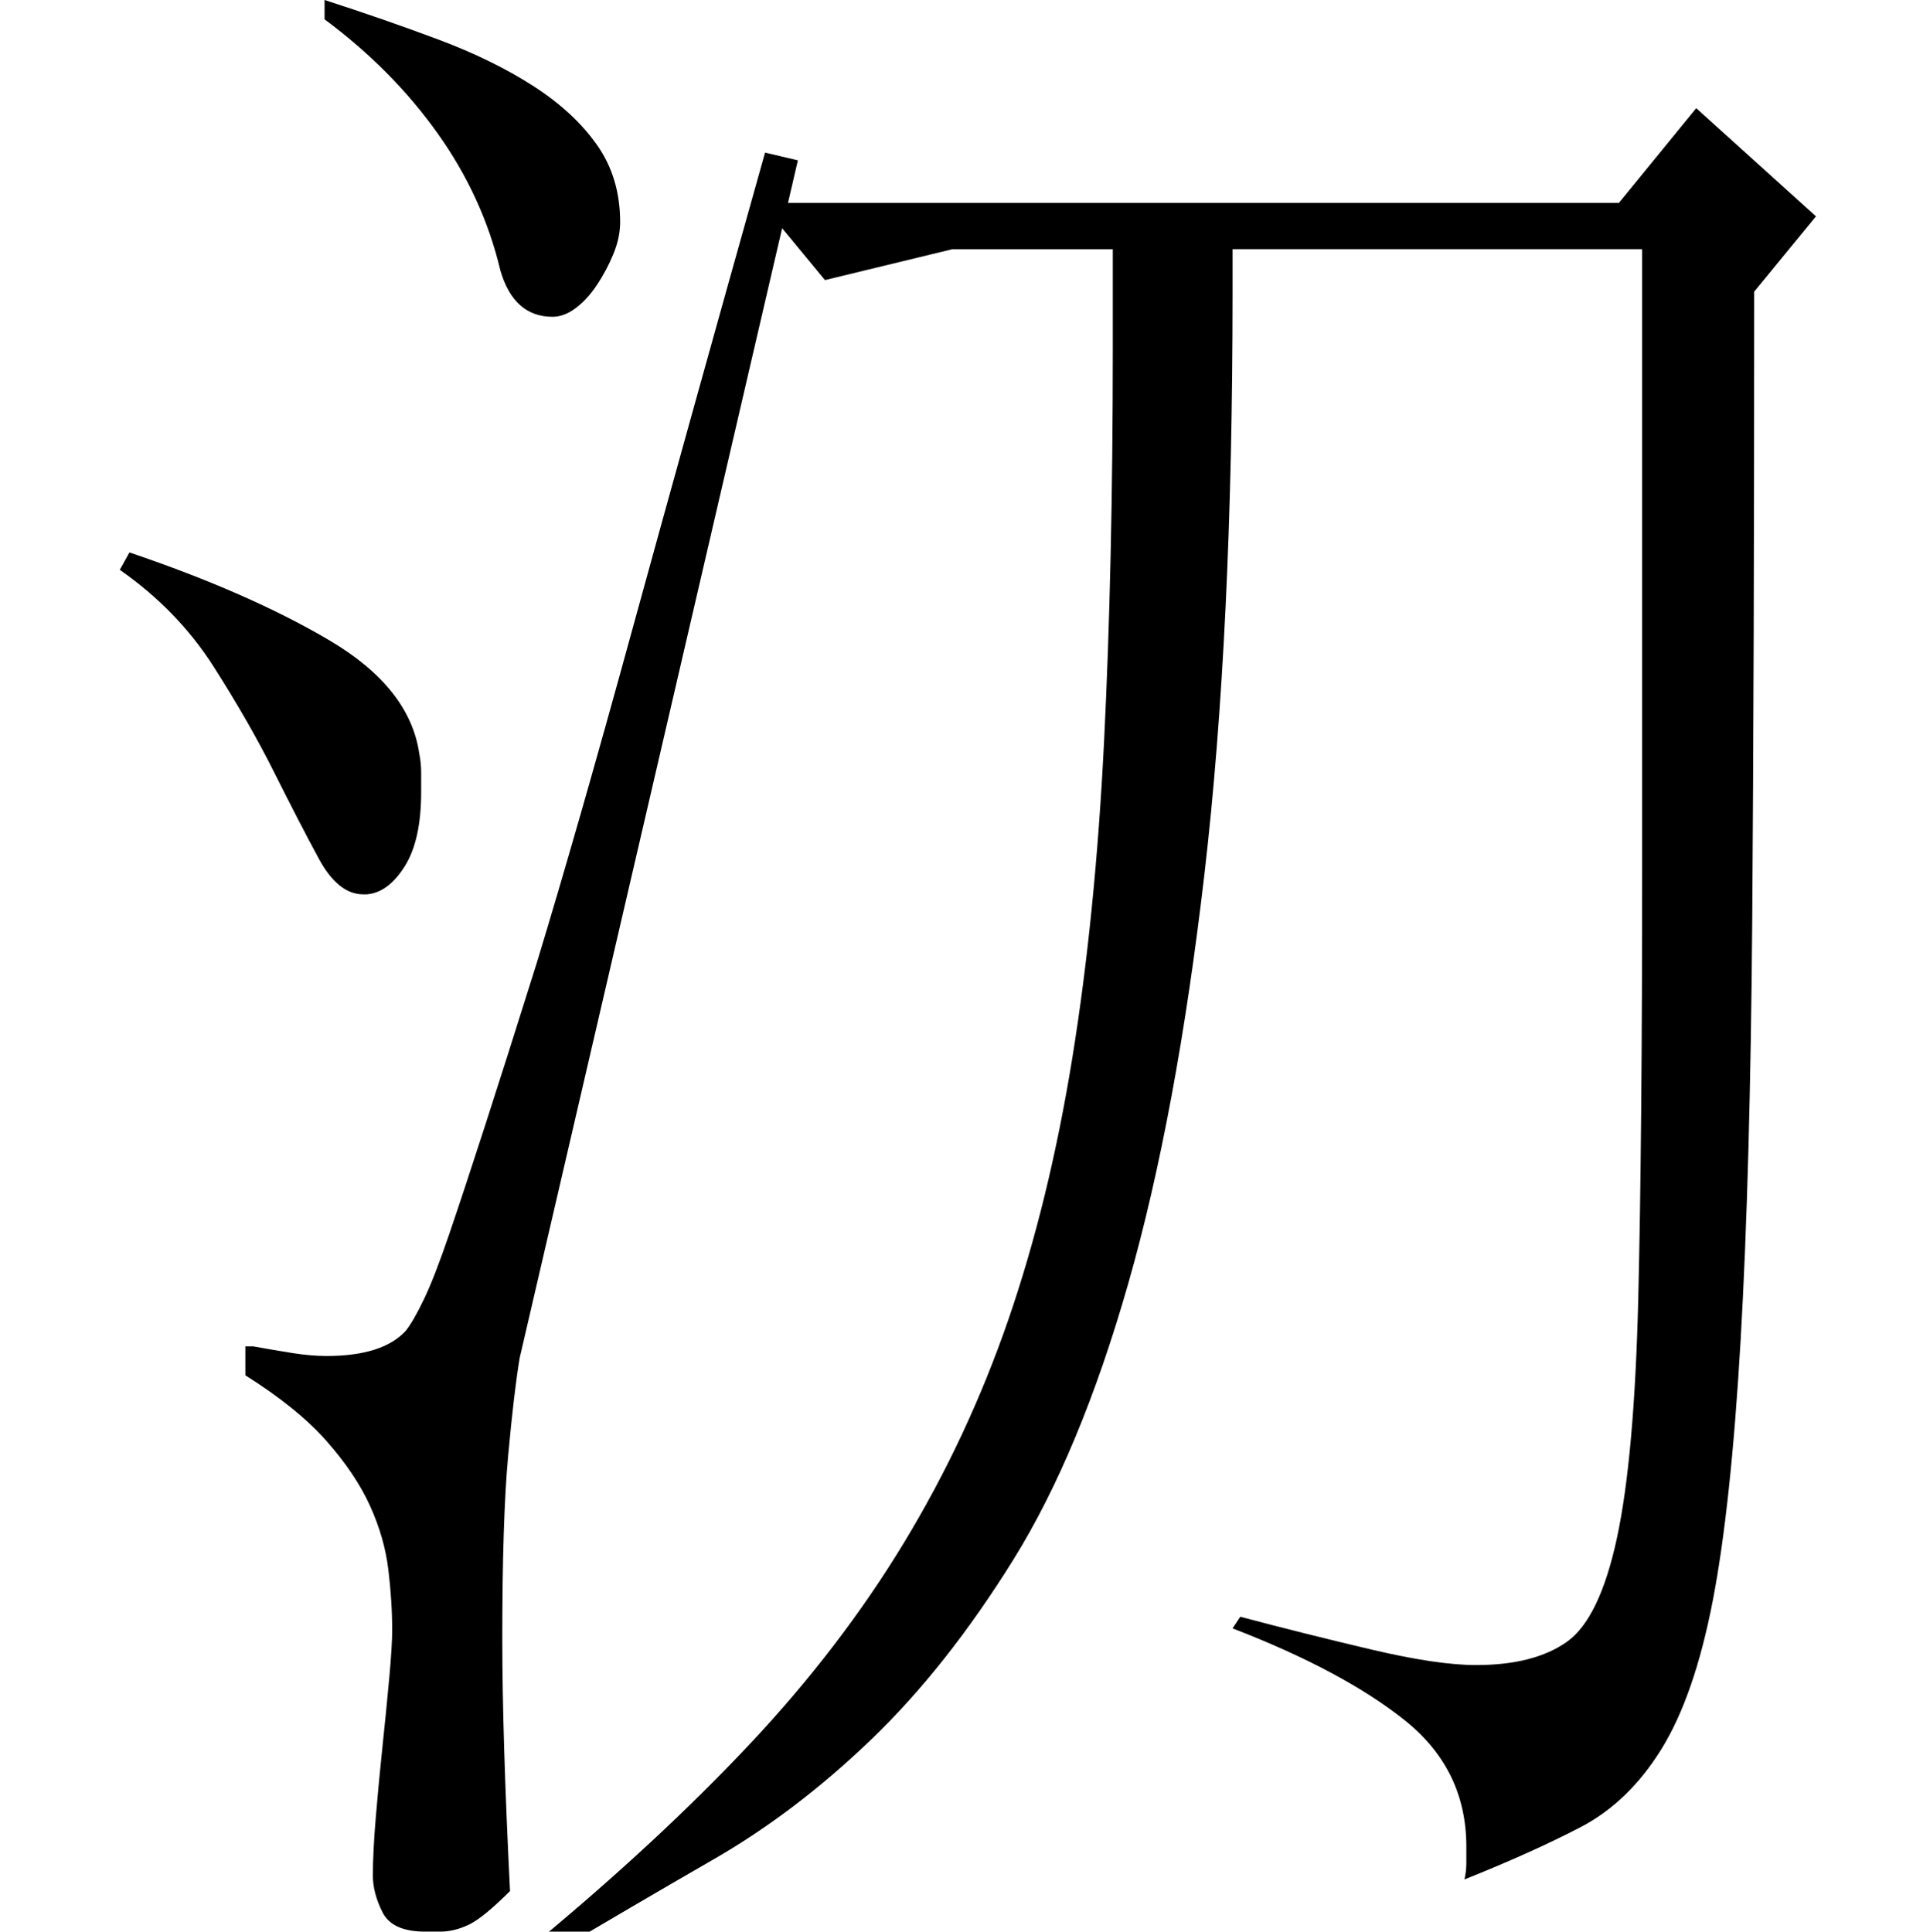<?xml version="1.0" standalone="no"?>
<!DOCTYPE svg PUBLIC "-//W3C//DTD SVG 1.1//EN" "http://www.w3.org/Graphics/SVG/1.1/DTD/svg11.dtd" >
<svg xmlns="http://www.w3.org/2000/svg" xmlns:xlink="http://www.w3.org/1999/xlink" version="1.1" viewBox="0 -200 999 1000">
  <g transform="matrix(1 0 0 -1 0 800)">
   <path fill="currentColor"
d="M878 944l62 -56l-32 -39q0 -192 -1 -324t-6 -218.5t-14.5 -135.5t-26.5 -76.5t-42 -40.5t-60 -27q1 4 1 8.5v8.5q0 40 -32 65.5t-89 47.5l4 6q34 -9 68 -17t54 -8q30 0 47 12t26 54t11 124t2 222v321h-212v-23q0 -175 -14.5 -300t-39.5 -212.5t-59.5 -143t-73.5 -93
t-81.5 -62t-84.5 -49.5l-8 6q64 53 111 103t80 104.5t54 115.5t33 135t16.5 164.5t4.5 202.5v52h-83l-66 -16l-33 40h444zM210 311q4 5 9.5 16.5t13 33.5t18.5 56t27 85q21 69 49 171t69 248l17 -4l-144 -620q-3 -18 -6 -51t-3 -94q0 -26 1 -58.5t3 -72.5
q-14 -14 -21.5 -17.5t-14.5 -3.5h-8q-17 0 -22 10t-5 19q0 12 1.5 30t3.5 37t3.5 35.5t1.5 24.5q0 15 -2 31.5t-9.5 33t-22.5 33.5t-42 34v15h4q11 -2 20.5 -3.5t17.5 -1.5q29 0 41 13zM190 537h-2q-13 0 -23 18.5t-23 44.5t-31.5 55t-48.5 50l5 9q62 -21 103.5 -45.5
t46.5 -58.5q1 -5 1 -10v-10q0 -25 -8.5 -38.5t-19.5 -14.5zM259 860q-9 38 -32.5 71t-58.5 59v10q31 -10 59 -20.5t49 -24t33 -30.5t12 -40q0 -8 -3.5 -16.5t-8.5 -16t-11 -12t-12 -4.5q-20 0 -27 24z" />
  </g>

</svg>
